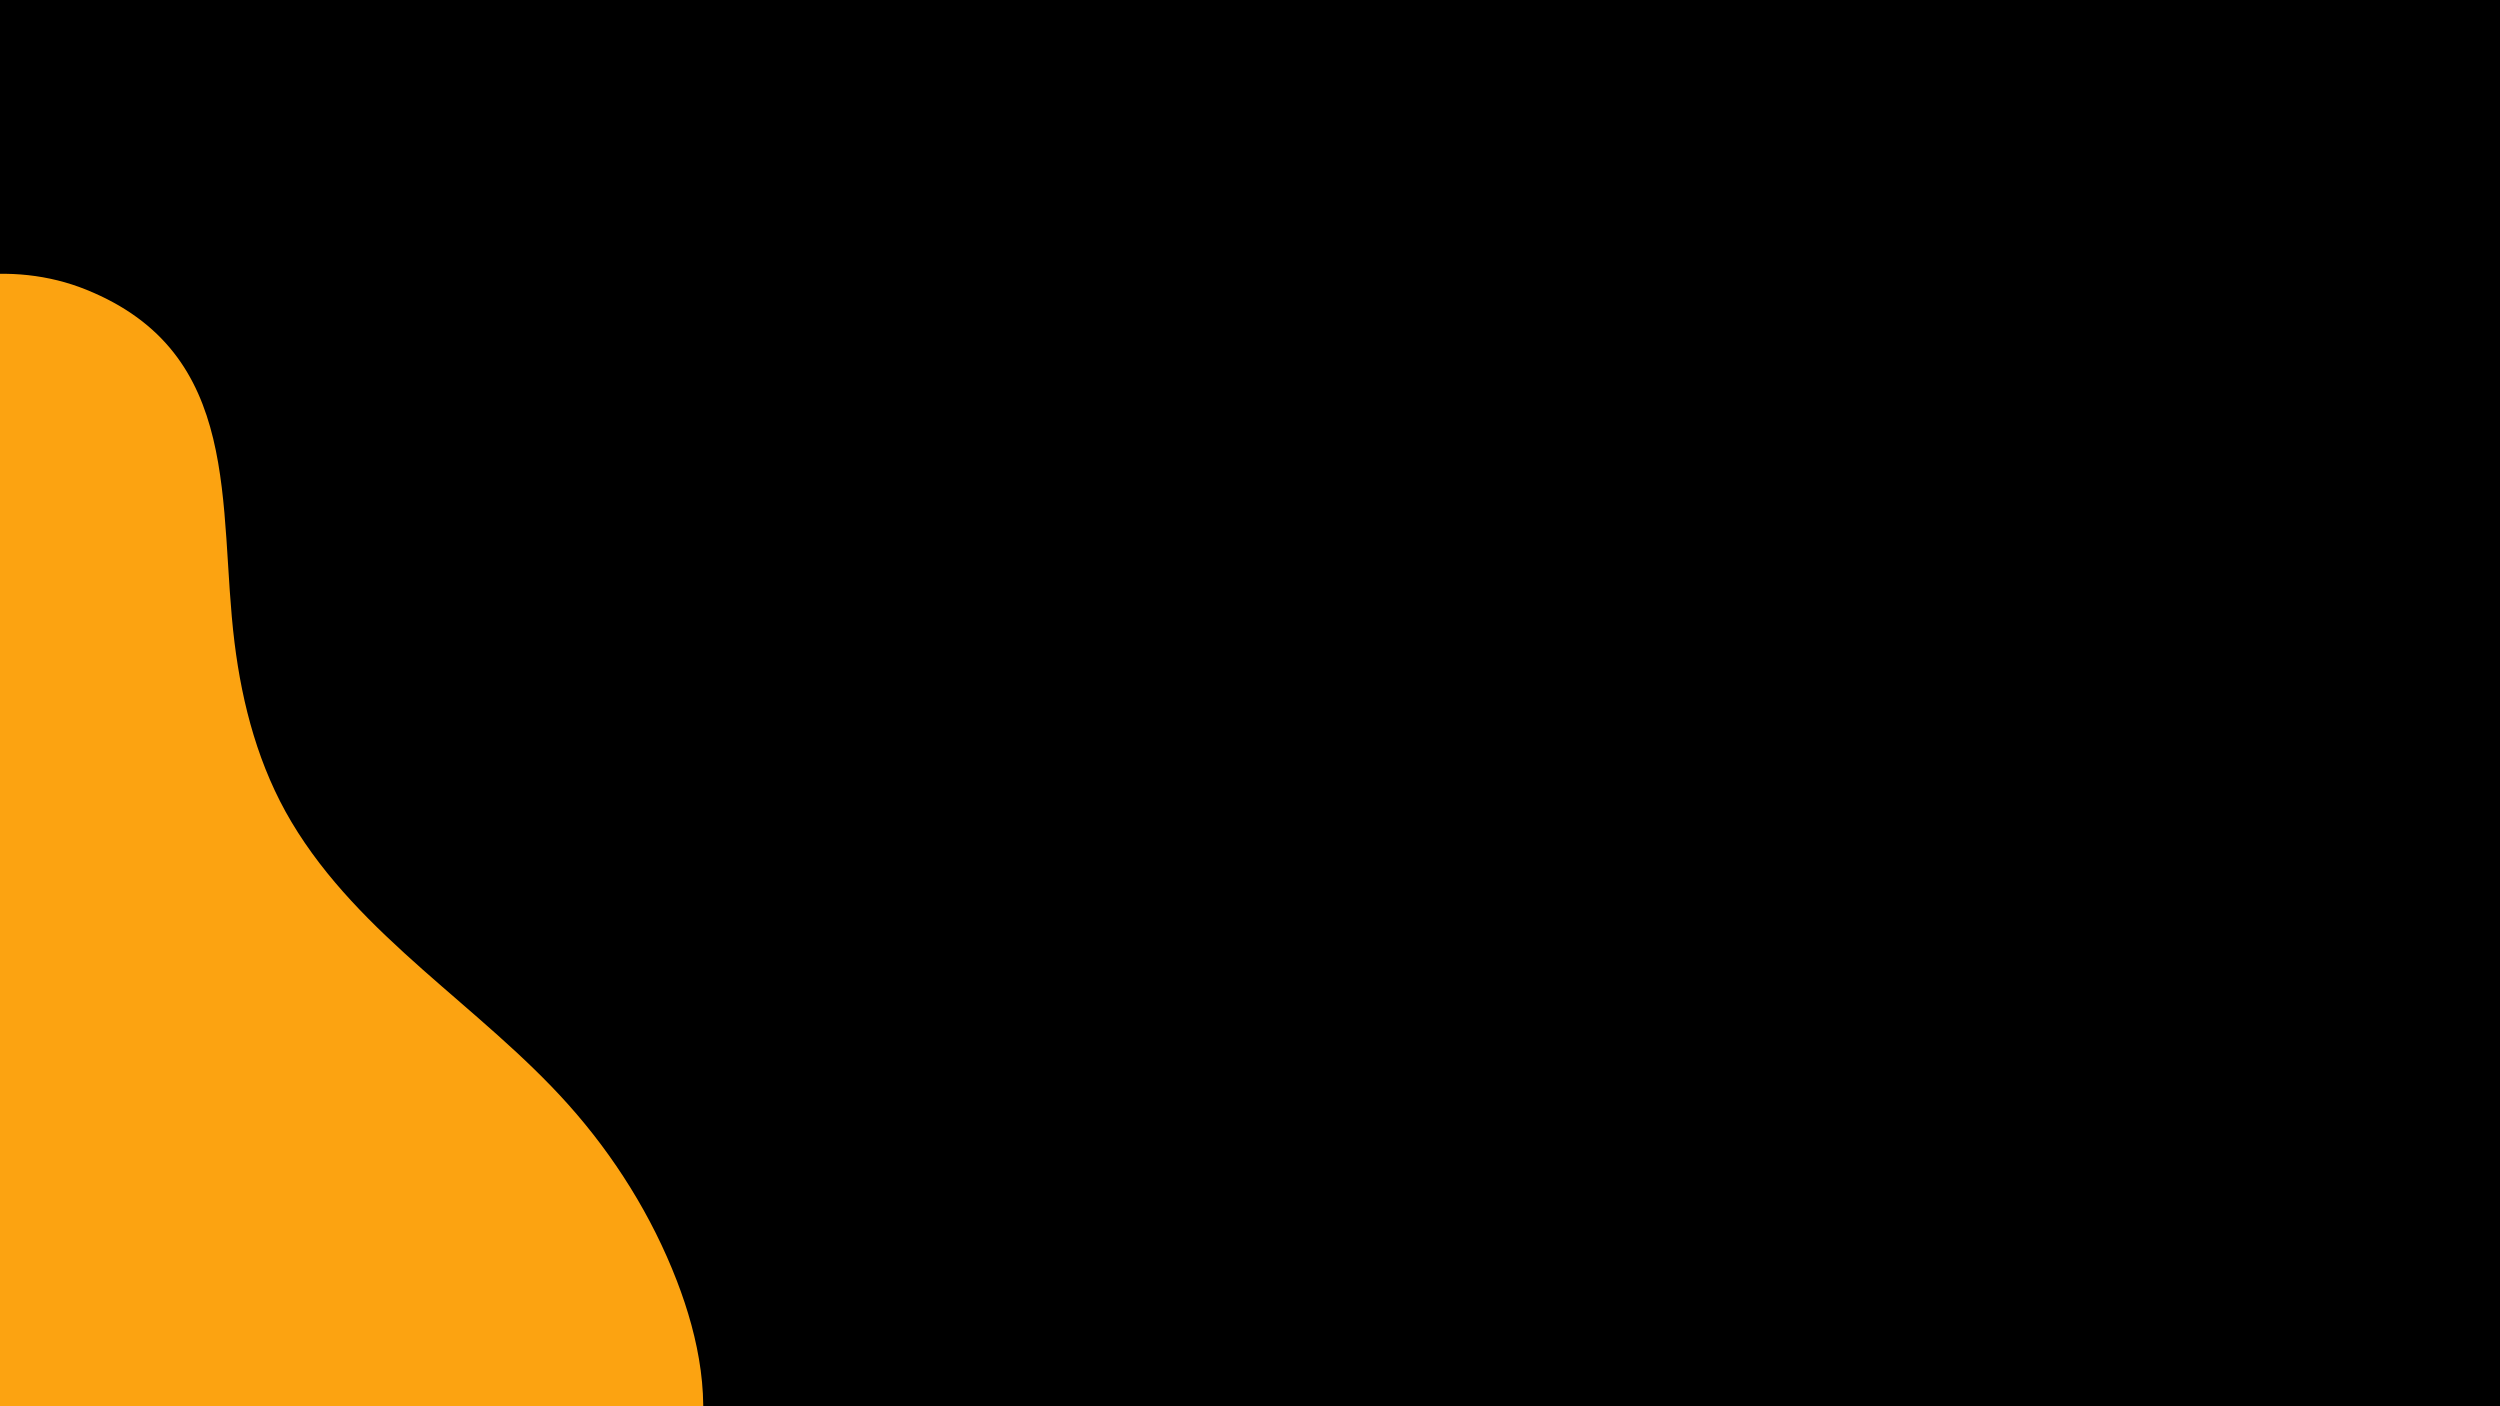 <svg xmlns="http://www.w3.org/2000/svg" xmlns:xlink="http://www.w3.org/1999/xlink" width="1920" height="1080" viewBox="0 0 1920 1080">
  <defs>
    <clipPath id="clip-path">
      <rect id="Card_Background" data-name="Card Background" width="1920" height="1080" transform="translate(-2500 12064.278)"/>
    </clipPath>
  </defs>
  <g id="End_Main_Page_-_BC" data-name="End Main Page - BC" transform="translate(2500 -12064.278)">
    <rect id="Card_Background-2" data-name="Card Background" width="1920" height="1080" transform="translate(-2500 12064.278)"/>
    <g id="Mask_Group_1" data-name="Mask Group 1" clip-path="url(#clip-path)">
      <g id="Group_1031" data-name="Group 1031" transform="translate(-2546.189 12205.773) rotate(34)">
        <g id="Group_1019" data-name="Group 1019" transform="translate(0 0)">
          <path id="Path_1299" data-name="Path 1299" d="M1031.2,488.983c-16.918-45.138-52.171-80.206-91.047-107.325-43.566-30.4-93.213-52.486-144.686-65.546-97.955-24.839-204.785-17.315-297.7-61.066-44.255-20.843-81.42-53.137-113.34-89.8C314.918,85.432,266.359-22.95,138.393,4.286,78.168,17.1,26.534,64.355,8.476,123.179c-22.959,74.8,6.288,154.083,22.076,230.683,12.686,61.53,16.979,125.829,43.332,182.865,33.564,72.633,98.3,123.317,165.047,164.071,65.134,39.765,125.79,91.93,203.526,104.019,28.165,4.385,56.754,5.007,85.2,4.187,29.233-.843,58.458-2.706,87.6-5.1,56.841-4.684,113.827-11.681,169.664-23.506,49.741-10.533,99.21-26.172,142.73-53.006,40.695-25.091,74.92-60.612,95.055-104.256,19.362-41.962,24.926-90.28,8.487-134.147" fill="#fca311"/>
        </g>
      </g>
    </g>
  </g>
</svg>
